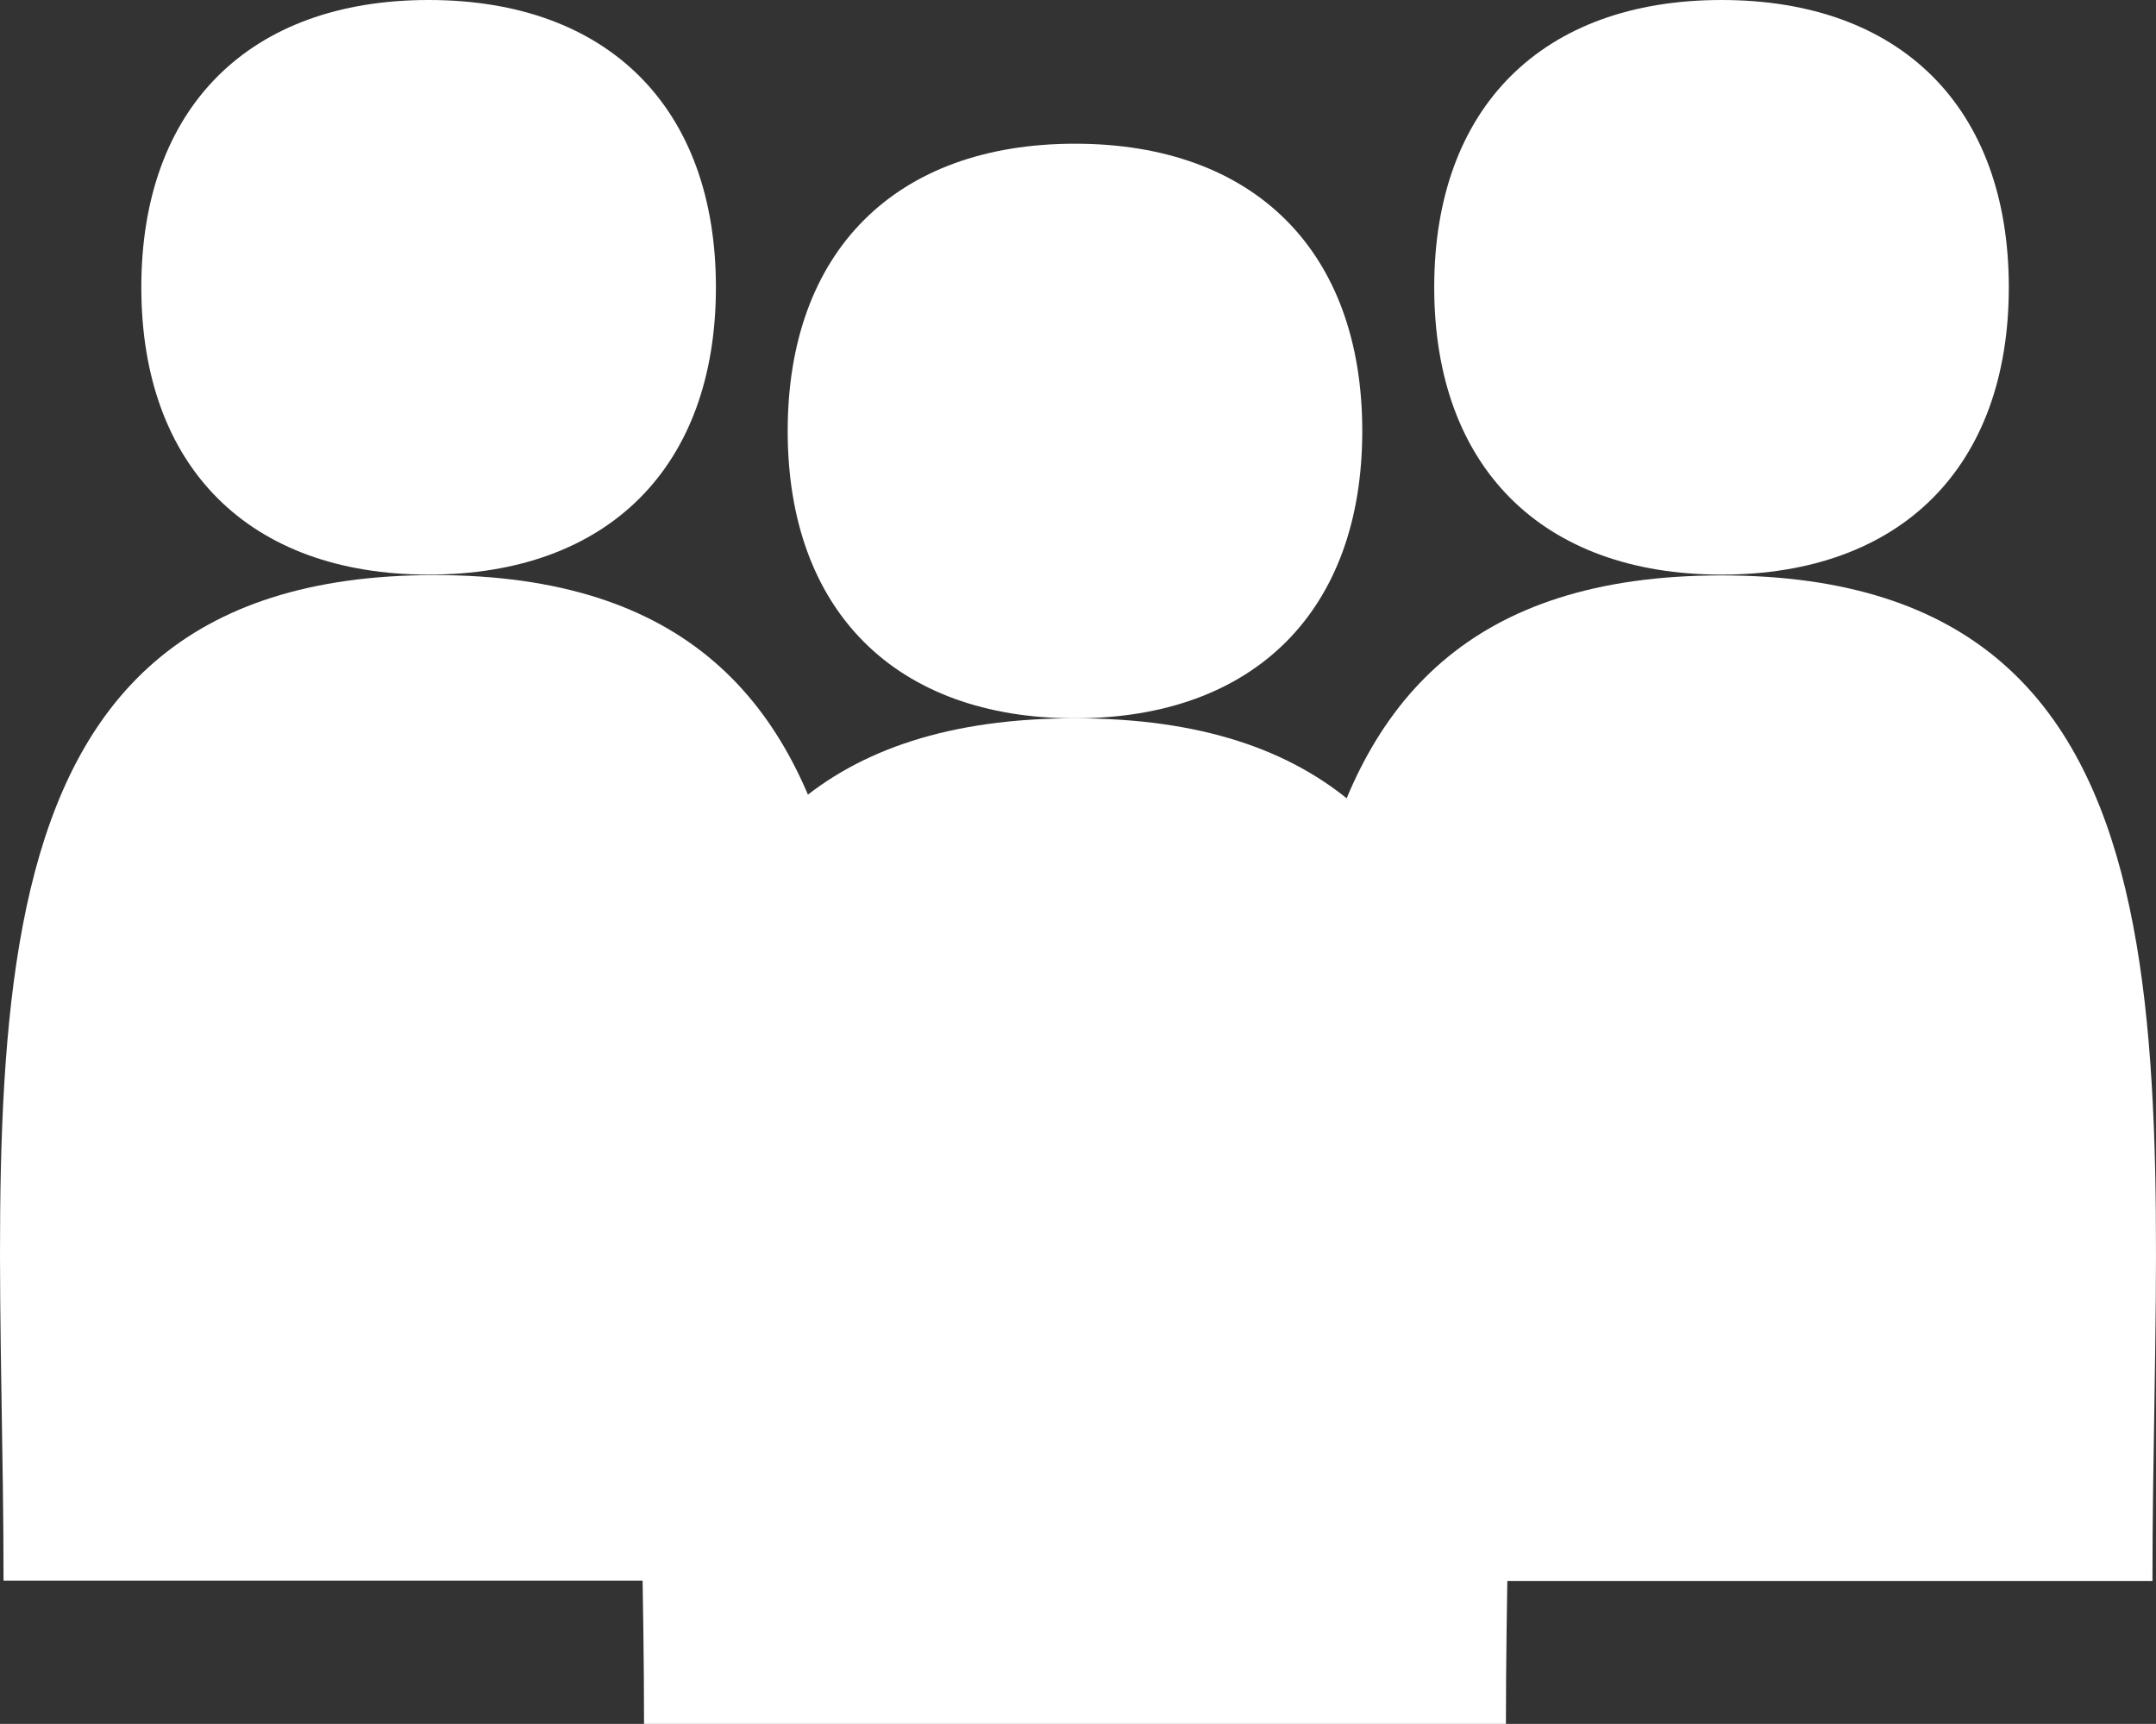 <?xml version="1.0" encoding="UTF-8" standalone="no"?>
<!-- Created with Inkscape (http://www.inkscape.org/) -->

<svg
   xmlns:dc="http://purl.org/dc/elements/1.1/"
   xmlns:cc="http://creativecommons.org/ns#"
   xmlns:rdf="http://www.w3.org/1999/02/22-rdf-syntax-ns#"
   xmlns:svg="http://www.w3.org/2000/svg"
   xmlns="http://www.w3.org/2000/svg"
   xmlns:sodipodi="http://sodipodi.sourceforge.net/DTD/sodipodi-0.dtd"
   xmlns:inkscape="http://www.inkscape.org/namespaces/inkscape"
   width="300.183"
   height="240.008"
   id="svg2"
   version="1.1"
   inkscape:version="0.48.4 r9939"
   sodipodi:docname="Neues Dokument 1">
  <rect width="100%" height="100%" fill="#333333" stroke="none"/>
  <defs
     id="defs4" />
  <sodipodi:namedview
     id="base"
     pagecolor="#ffffff"
     bordercolor="#666666"
     borderopacity="1.0"
     inkscape:pageopacity="0.0"
     inkscape:pageshadow="2"
     inkscape:zoom="0.70710678"
     inkscape:cx="376.08555"
     inkscape:cy="96.527316"
     inkscape:document-units="px"
     inkscape:current-layer="layer1"
     showgrid="true"
     fit-margin-top="0"
     fit-margin-left="0"
     fit-margin-right="0"
     fit-margin-bottom="0"
     inkscape:window-width="1366"
     inkscape:window-height="706"
     inkscape:window-x="-8"
     inkscape:window-y="-8"
     inkscape:window-maximized="1">
    <inkscape:grid
       type="xygrid"
       id="grid2985"
       empspacing="5"
       visible="true"
       enabled="true"
       snapvisiblegridlinesonly="true"
       originx="-190.329px"
       originy="-600px" />
  </sodipodi:namedview>
  <g
     inkscape:label="Ebene 1"
     inkscape:groupmode="layer"
     id="layer1"
     transform="translate(-190.329,-212.354)">
    <g
       id="g3903">
      <path
         sodipodi:nodetypes="ccsc"
         inkscape:connector-curvature="0"
         id="path2987"
         d="m 280,452.362 c 40,0 80,0 120,0 0,-70 10,-140 -60,-140 -70,0 -60,70 -60,140 z"
         style="fill:#ffffff;stroke:none" />
      <path
         sodipodi:nodetypes="sssss"
         inkscape:connector-curvature="0"
         id="path2989"
         d="m 340,312.362 c 25,0 40,-15 40,-40 0,-25 -15,-40 -40,-40 -25,0 -40,15 -40,40 0,25 15,40 40,40 z"
         style="fill:#ffffff;stroke:none" />
      <path
         sodipodi:nodetypes="ccsc"
         inkscape:connector-curvature="0"
         id="path2987-8"
         d="m 190.823,432.42 c 40,0 80,0 120,0 0,-70 10,-140 -60,-140 -70,0 -60,70 -60,140 z"
         style="fill:#ffffff;stroke:none" />
      <path
         sodipodi:nodetypes="sssss"
         inkscape:connector-curvature="0"
         id="path2989-2"
         d="m 250.006,292.354 c 25,0 40,-15 40,-40 0,-25 -15,-40 -40,-40 -25,0 -40,15 -40,40 0,25 15,40 40,40 z"
         style="fill:#ffffff;stroke:none" />
      <path
         sodipodi:nodetypes="ccsc"
         inkscape:connector-curvature="0"
         id="path2987-8-5"
         d="m 370.018,432.466 c 40,0 80,0 120,0 0,-70 10,-140 -60,-140 -70,0 -60,70 -60,140 z"
         style="fill:#ffffff;stroke:none" />
      <path
         sodipodi:nodetypes="sssss"
         inkscape:connector-curvature="0"
         id="path2989-2-1"
         d="m 430.018,292.355 c 25,0 40,-15 40,-40 0,-25 -15,-40 -40,-40 -25,0 -40,15 -40,40 0,25 15,40 40,40 z"
         style="fill:#ffffff;stroke:none" />
    </g>
  </g>
</svg>
